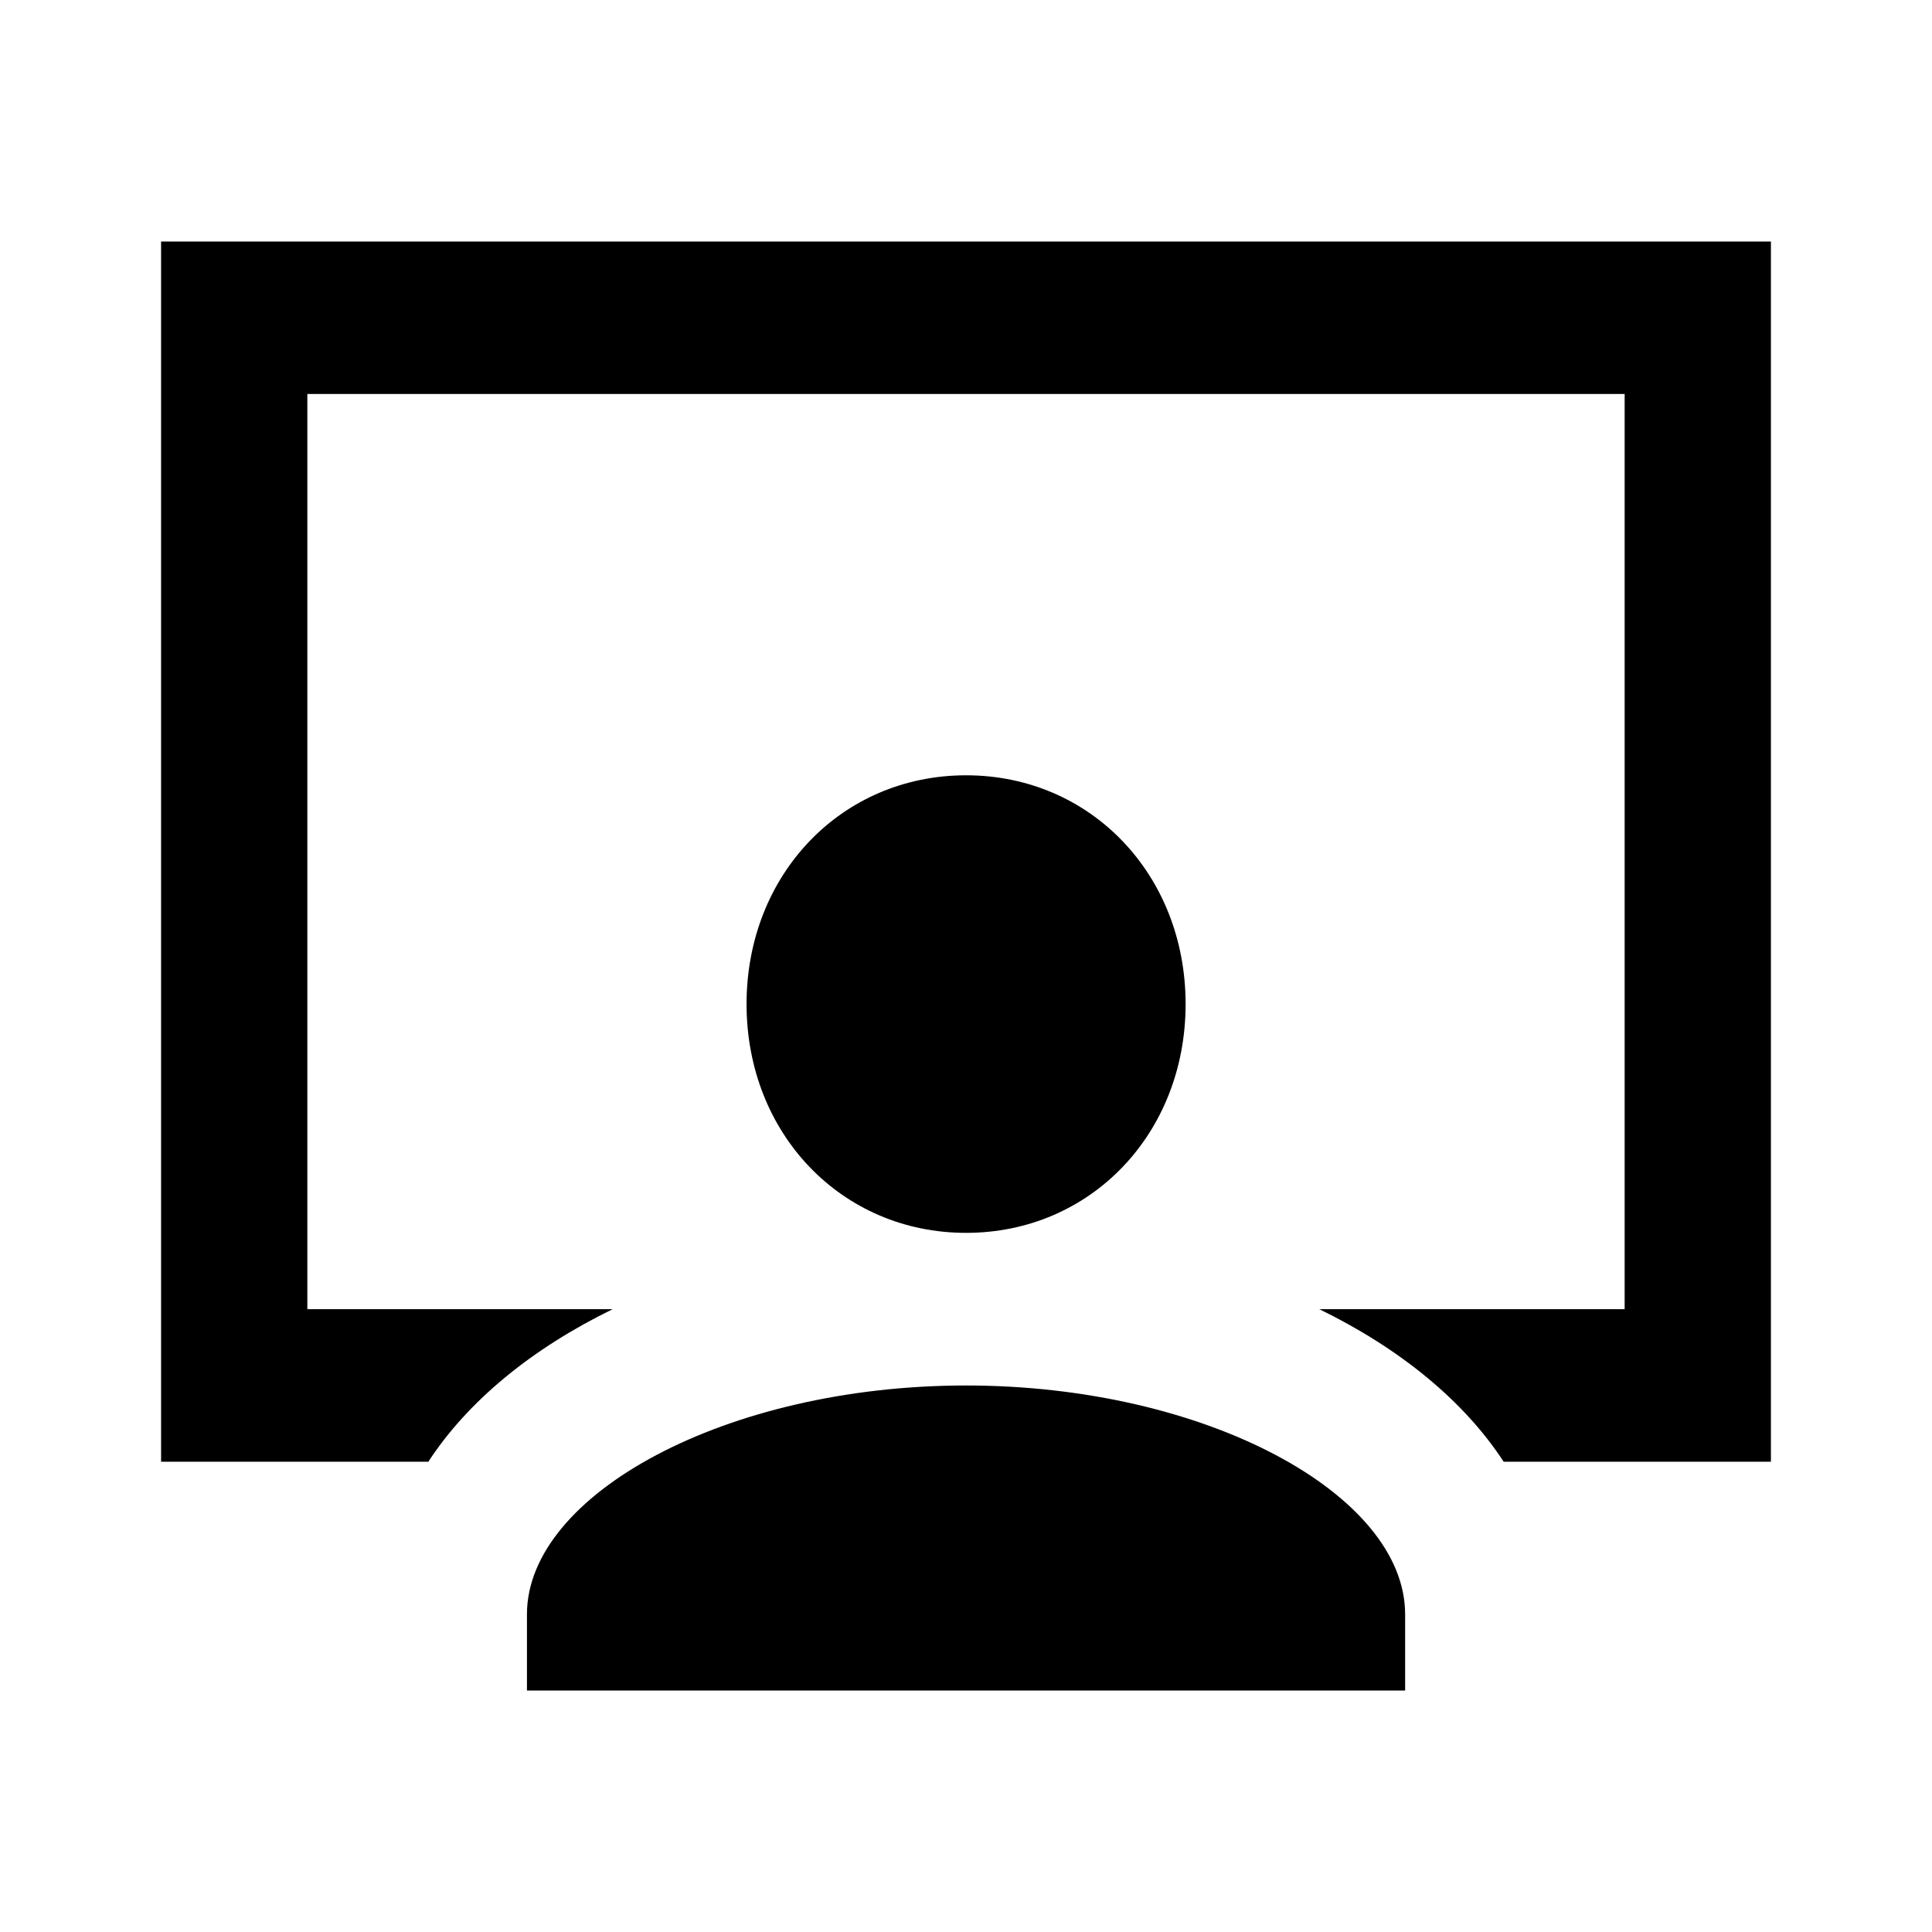 <!-- Generated by IcoMoon.io -->
<svg version="1.1" xmlns="http://www.w3.org/2000/svg" width="24" height="24" viewBox="0 0 24 24">
<title>workspace</title>
<path d="M2.001 3v15.158h3.32c0.497-0.761 1.292-1.408 2.29-1.895h-3.793v-11.369h16.364v11.369h-3.793c0.998 0.487 1.793 1.134 2.29 1.895h3.32v-15.158h-19.999zM12.001 9.631c-1.546 0-2.727 1.231-2.727 2.842s1.182 2.842 2.727 2.842c1.546 0 2.727-1.231 2.727-2.842s-1.182-2.842-2.727-2.842v0zM12.001 17.211c-2.98 0-5.455 1.354-5.455 2.842v0.947h10.909v-0.947c0-1.489-2.474-2.842-5.455-2.842z"></path>
</svg>
